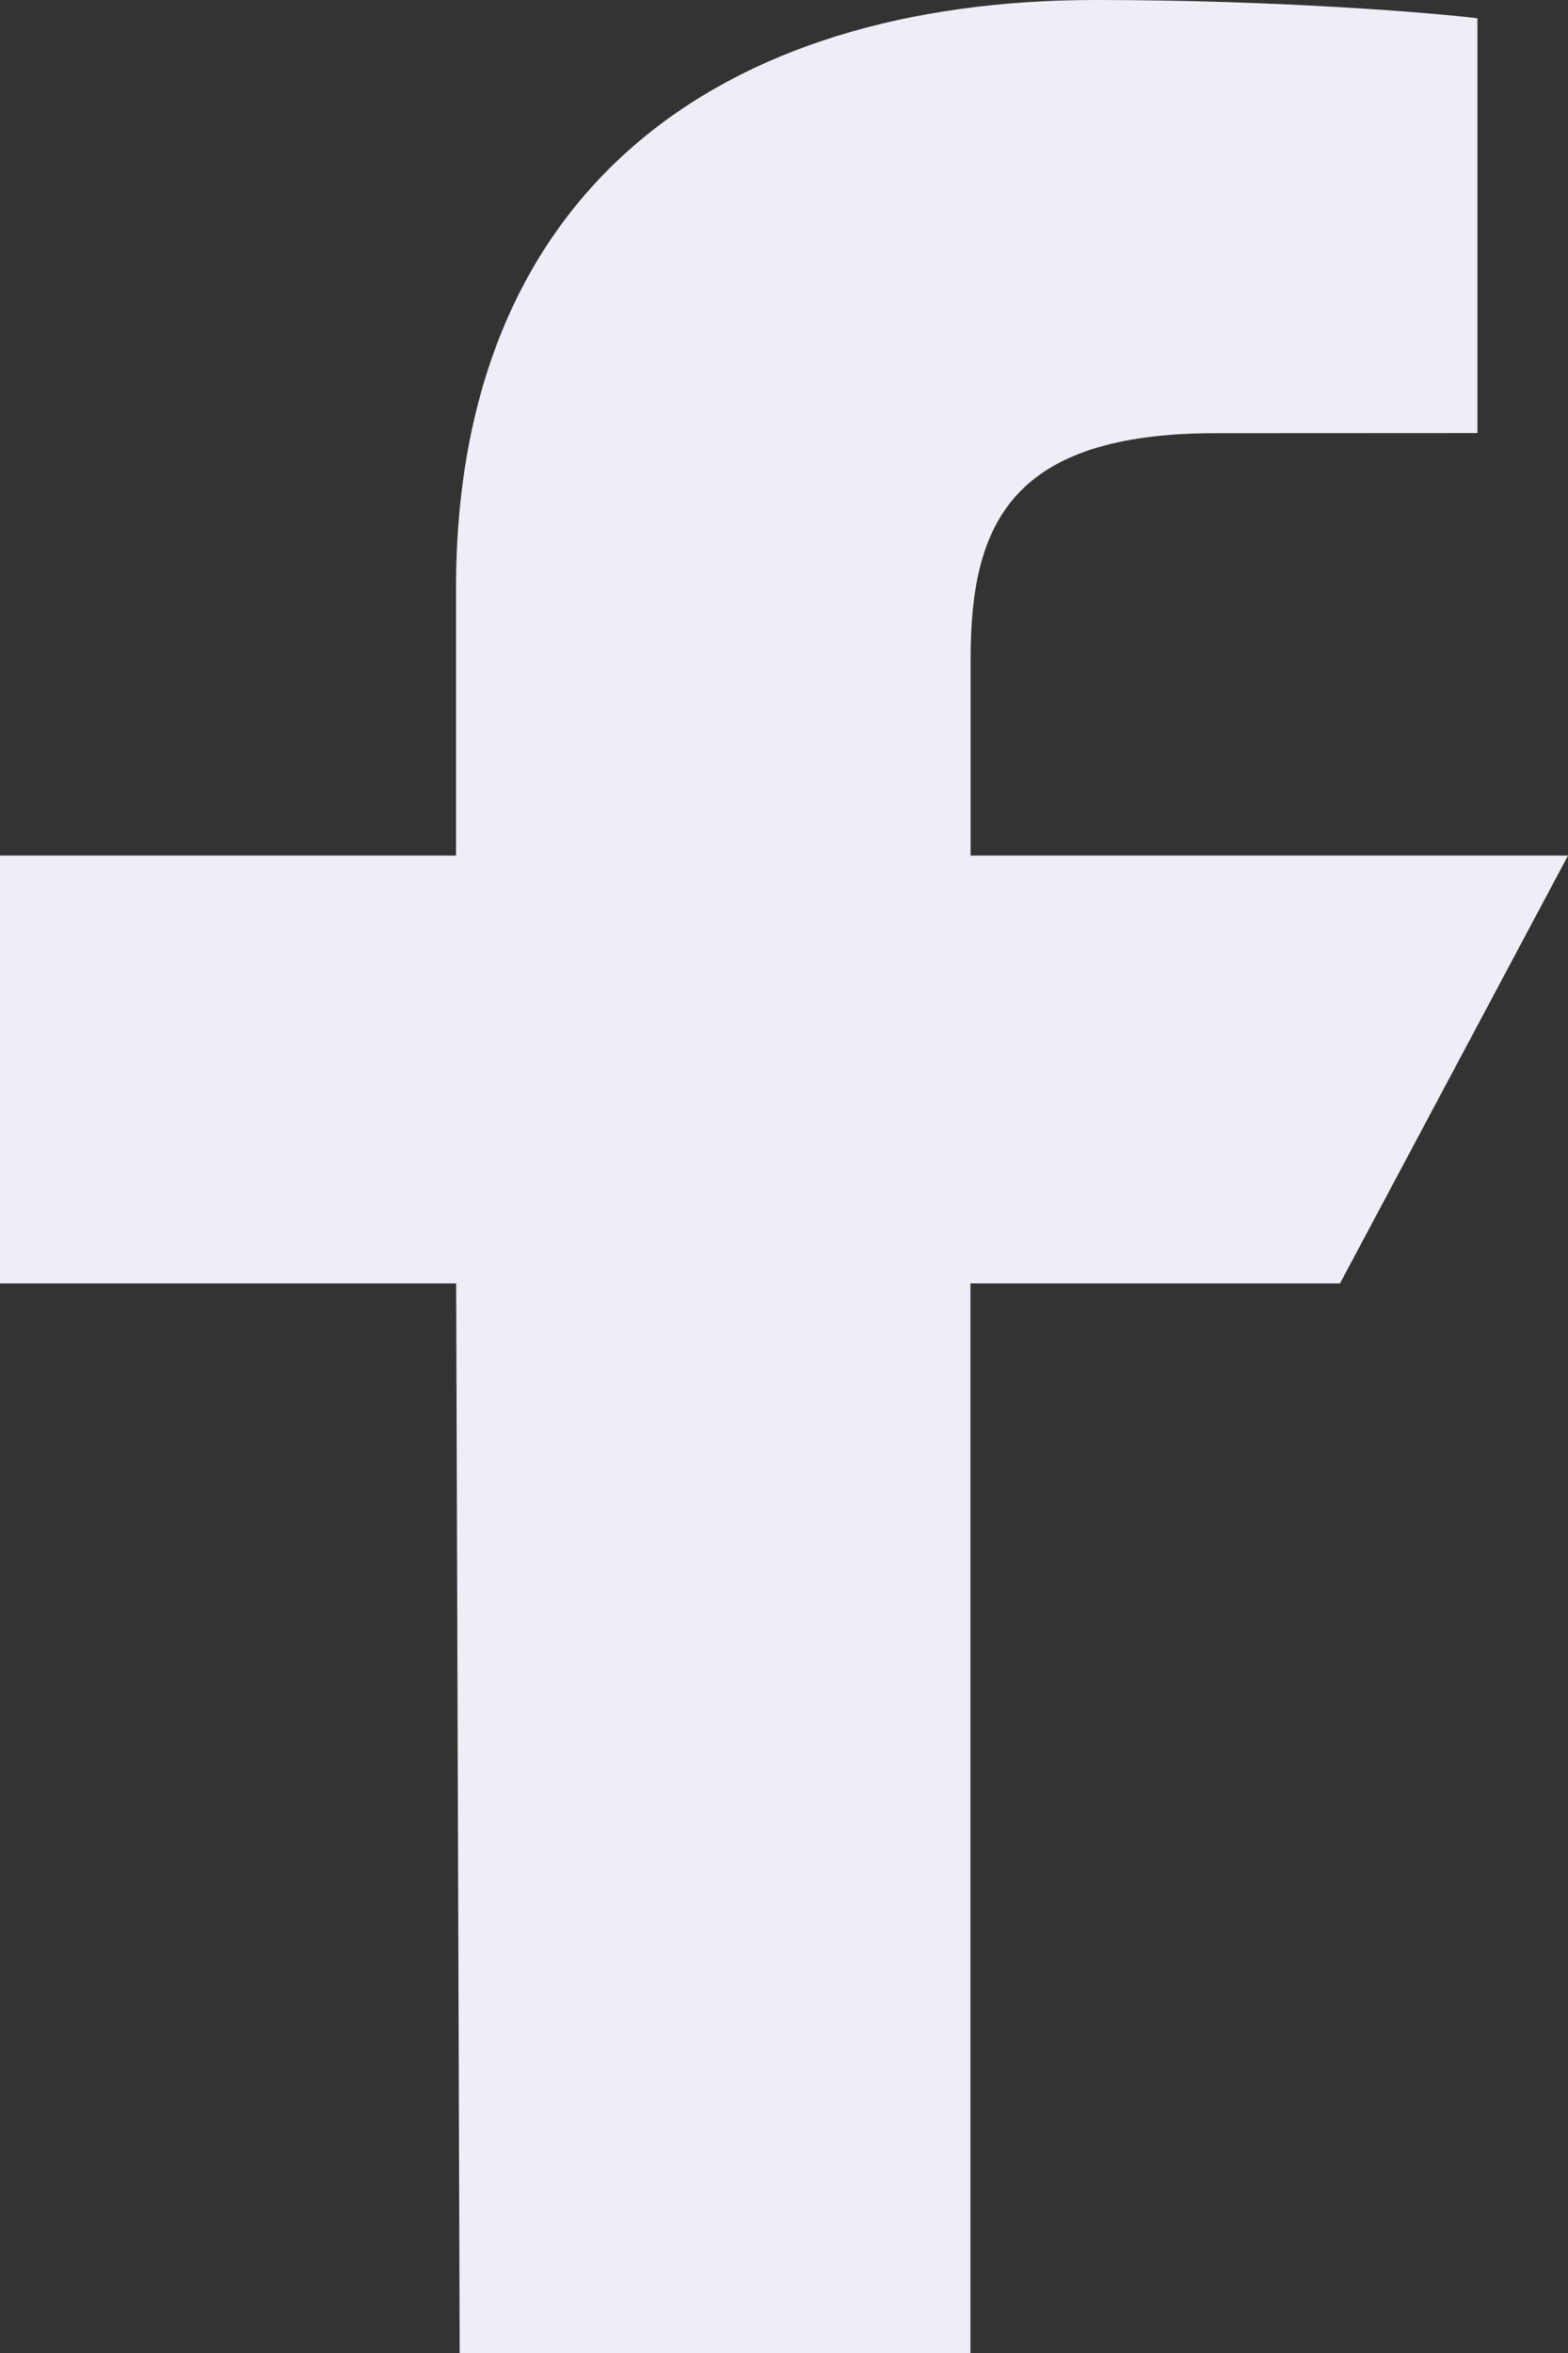 <svg xmlns="http://www.w3.org/2000/svg" width="12" height="18" viewBox="0 0 12 18">
    <rect x="0" y="0" width="12" height="18" fill="#333333" stroke="none"/>
    <path fill="#EEEFF6" fill-rule="evenodd" d="M3.518 18l-.027-8.182H0V6.545h3.49V4.5C3.49 1.463 5.498 0 8.387 0c1.384 0 2.574.097 2.92.14v3.173l-2.004.001c-1.571 0-1.875.7-1.875 1.727v1.504H12l-1.745 3.273H7.427V18H3.518z"/>
</svg>
